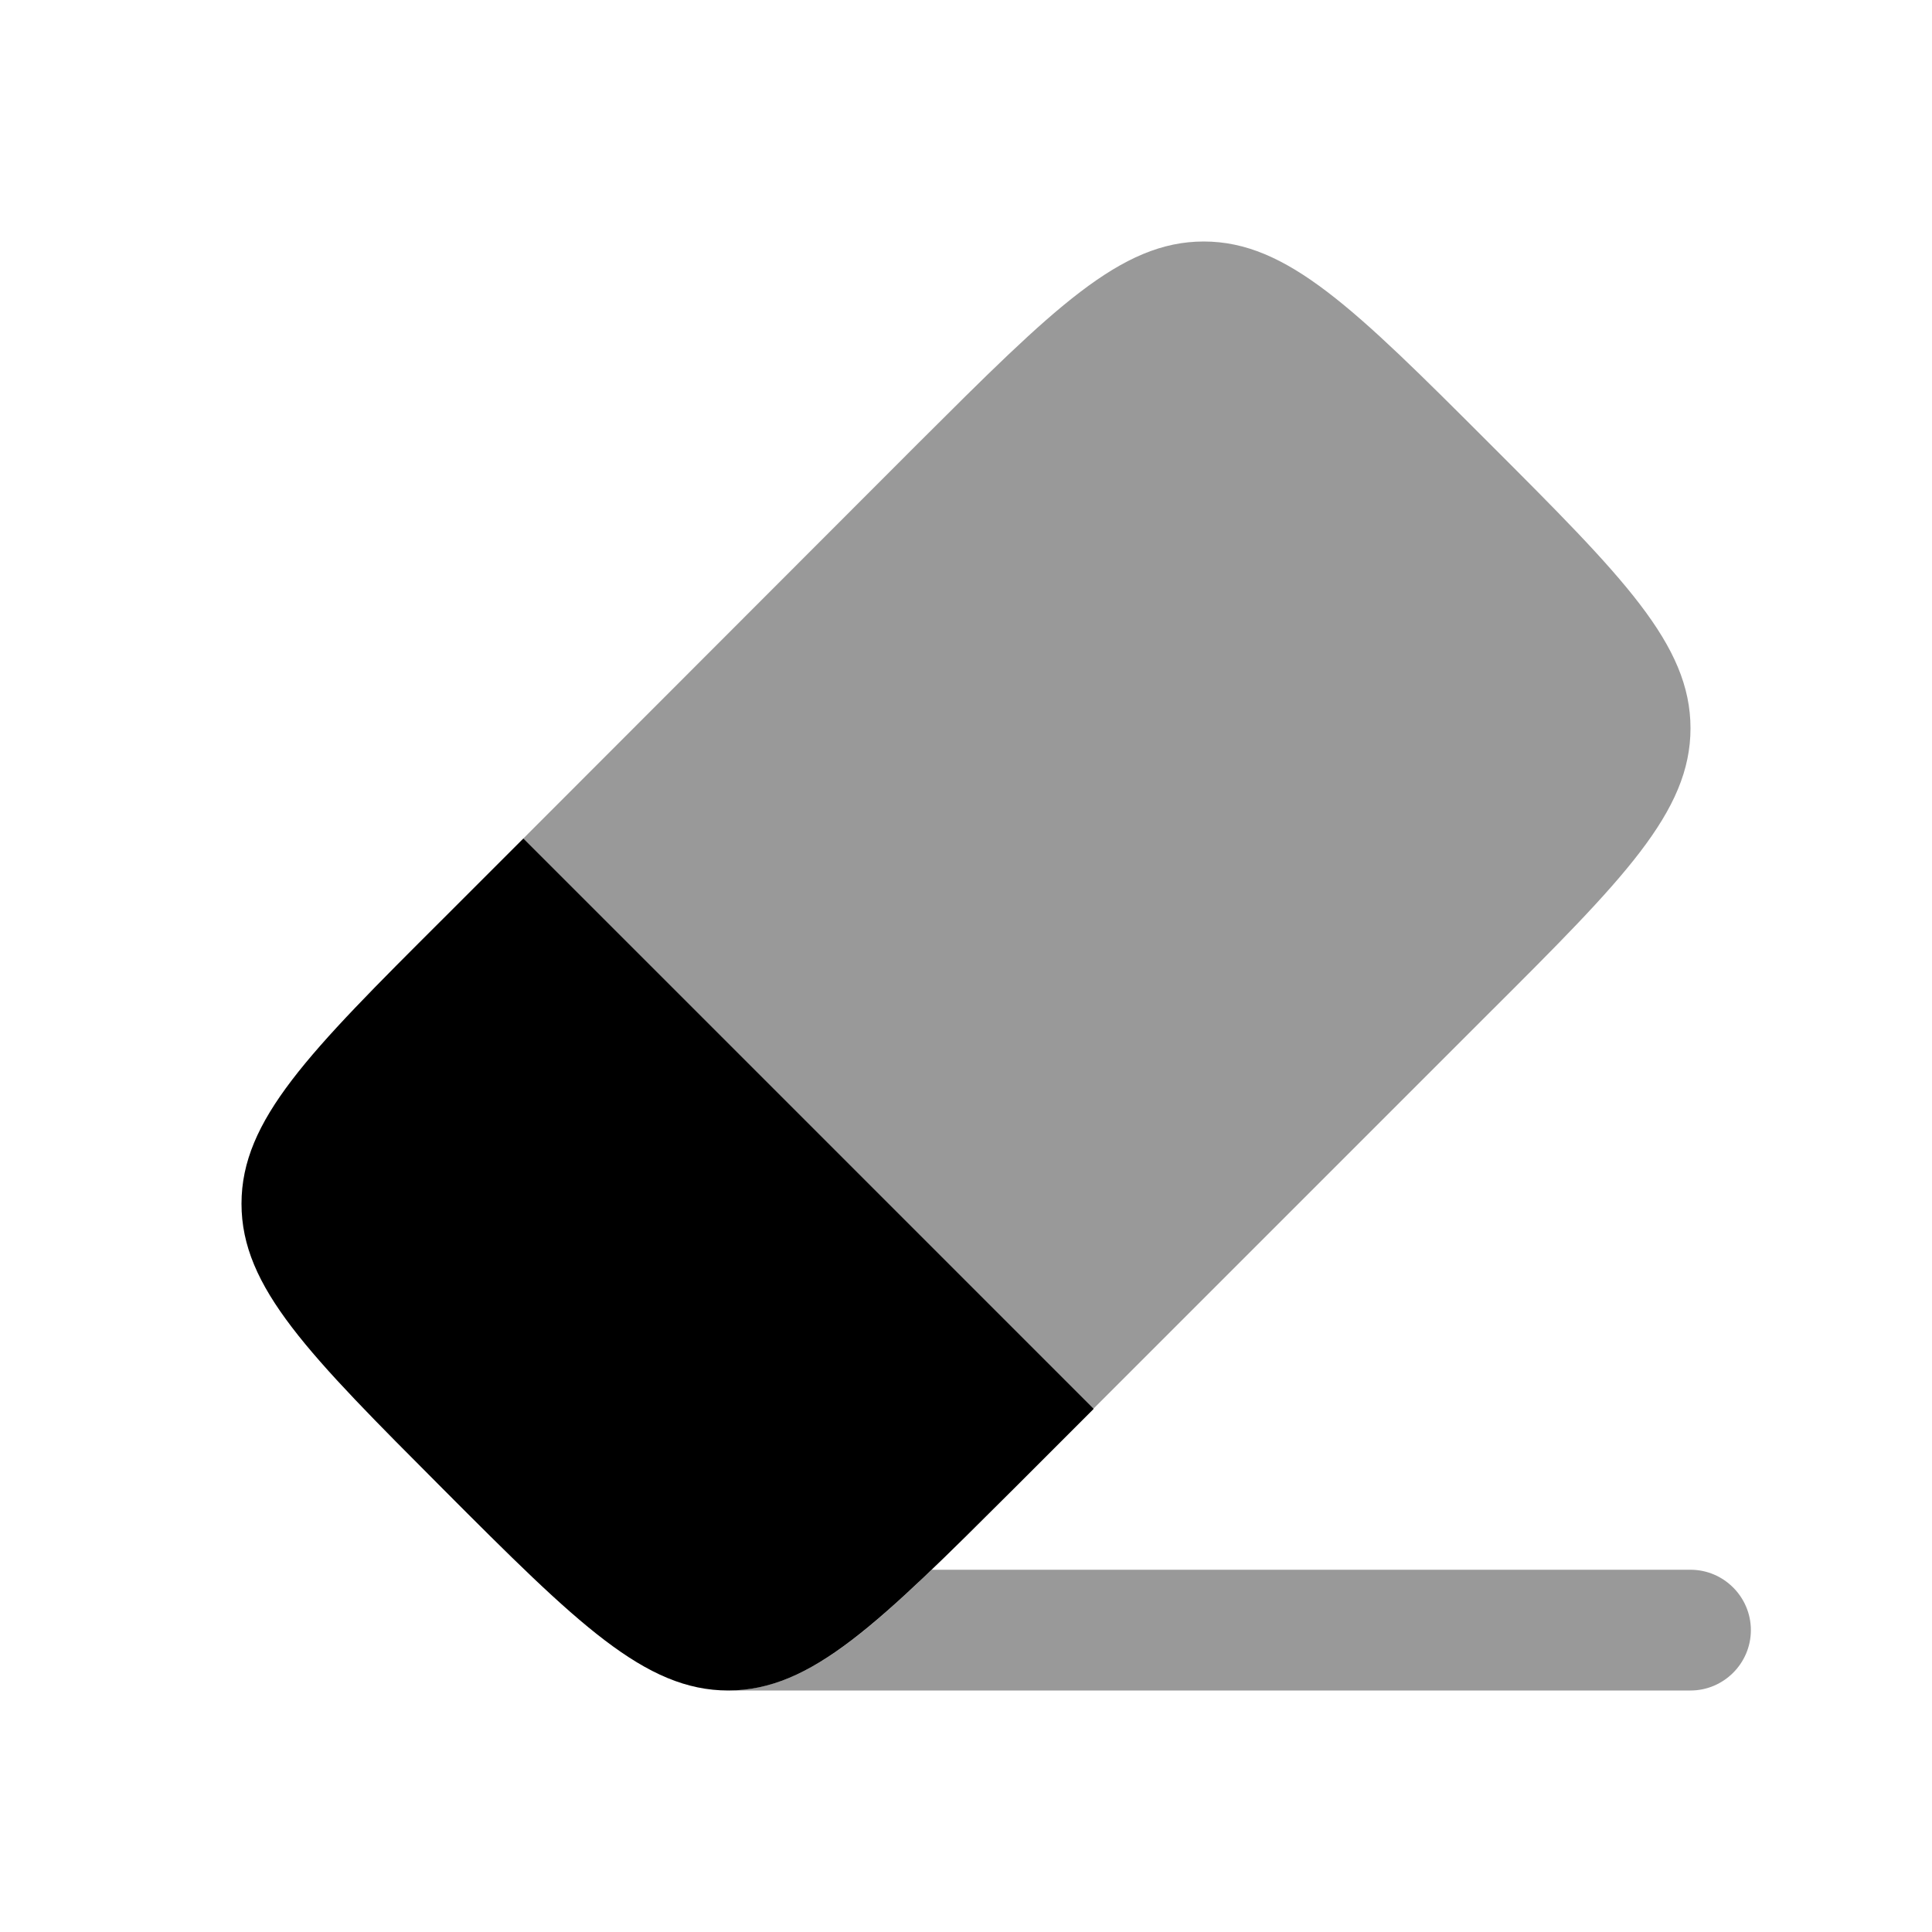 <svg xmlns="http://www.w3.org/2000/svg" viewBox="0 0 512 512"><!--!Font Awesome Pro 6.6.0 by @fontawesome - https://fontawesome.com License - https://fontawesome.com/license (Commercial License) Copyright 2024 Fonticons, Inc.--><path class="fa-secondary" opacity=".4" d="M138.7 222.2C189 272.6 239.4 322.9 289.8 373.3c34.9-34.9 69.8-69.8 104.7-104.7C430.2 233 448 215.2 448 193s-17.8-40-53.4-75.6S341.1 64 319 64s-39.9 17.8-75.6 53.4L138.7 222.2zM193.3 448c84.9 0 169.7 0 254.7 0c8.8 0 16-7.2 16-16s-7.2-16-16-16l-201.1 0c-11 10.6-20.2 18.6-28.7 23.9s-16.4 8-24.9 8.1z"/><path class="fa-primary" d="M289.8 373.3L138.7 222.2l-21.2 21.2C81.8 279 64 296.8 64 319s17.8 39.9 53.4 75.6S170.9 448 193 448s39.9-17.8 75.6-53.4l21.2-21.2z"/></svg>